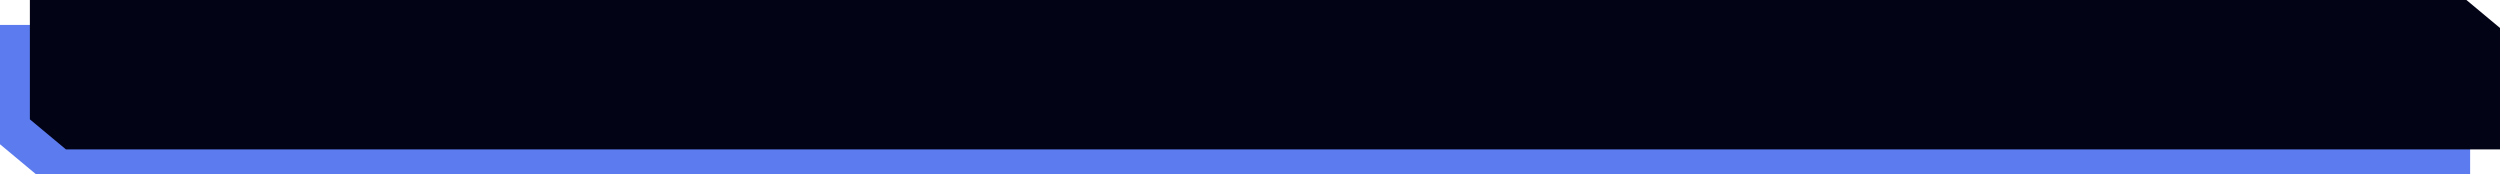 <svg width="502" height="35" viewBox="0 0 502 35" fill="none" xmlns="http://www.w3.org/2000/svg">
<path fill-rule="evenodd" clip-rule="evenodd" d="M489.26 5H0V28.966L7.24 35H496V10.617L489.26 5Z" fill="#5B7BEF"/>
<path fill-rule="evenodd" clip-rule="evenodd" d="M495.26 0H6V23.966L13.24 30H502V5.617L495.26 0Z" fill="#030316"/>
</svg>
